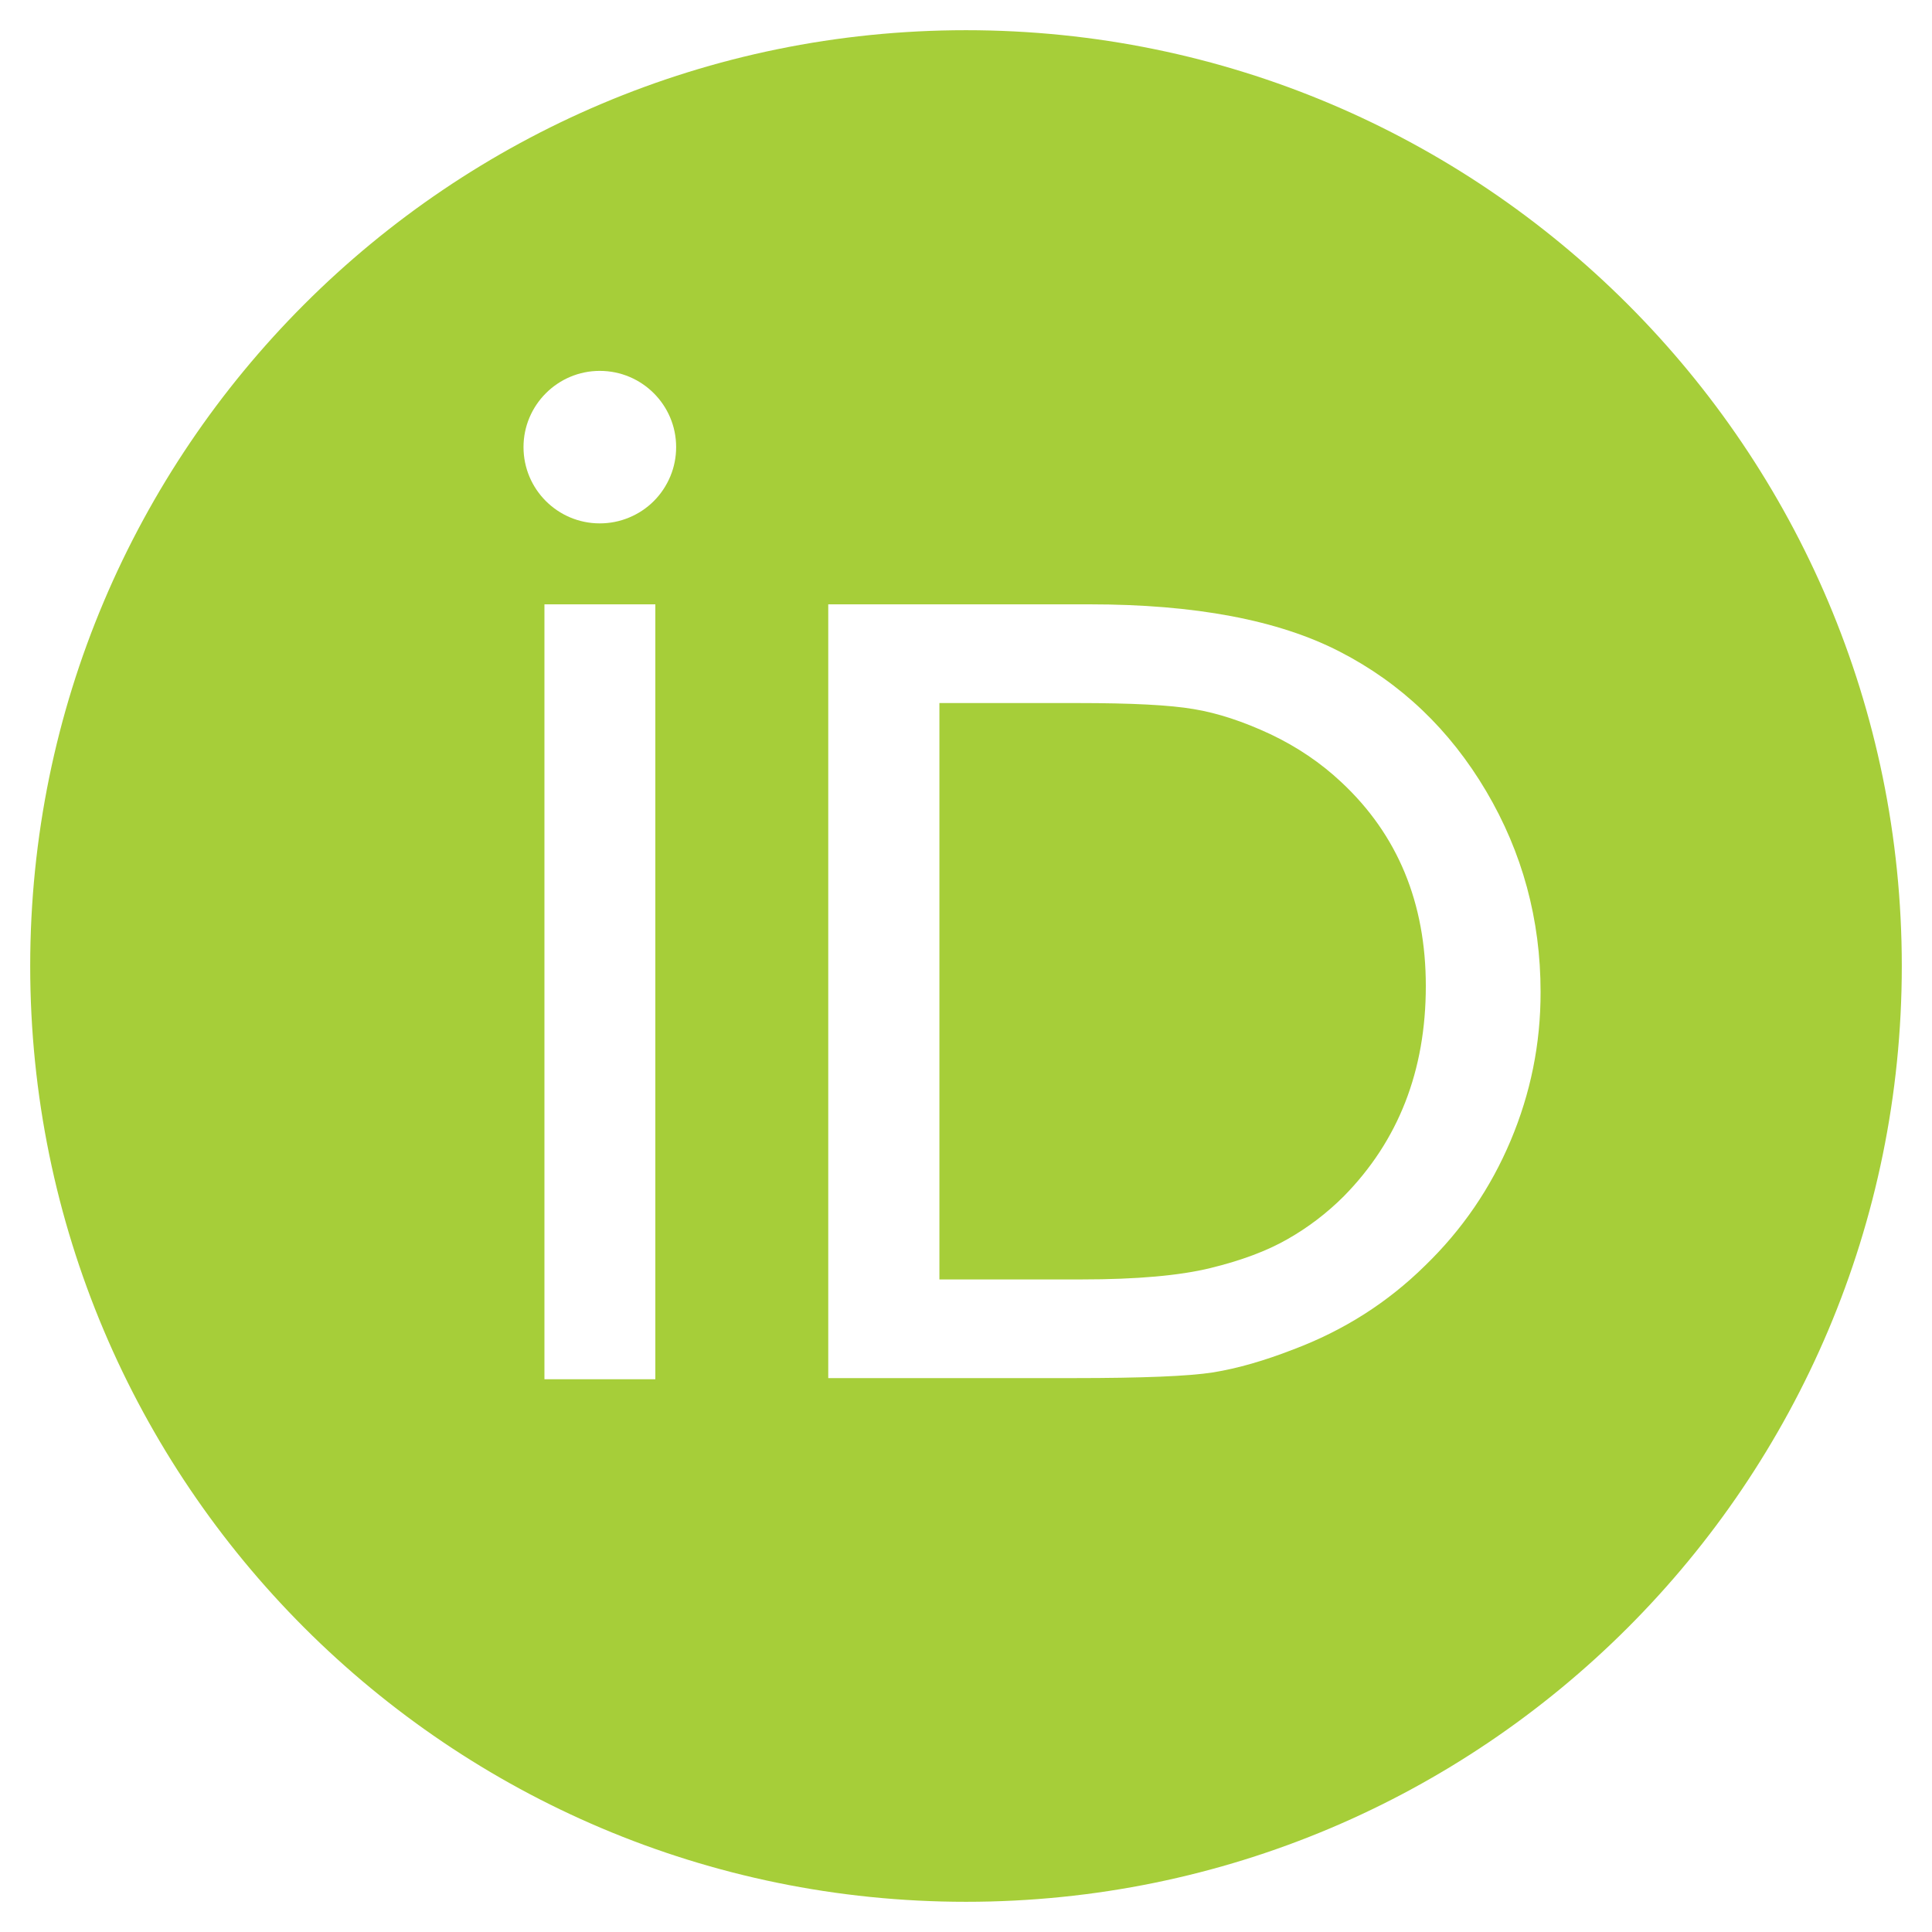 <svg width="30" height="30" viewBox="0 0 30 30" fill="none" xmlns="http://www.w3.org/2000/svg">
<path d="M19.724 11.399C19.306 11.204 18.911 11.073 18.537 11.011C18.164 10.947 17.566 10.917 16.738 10.917H14.587V19.867H16.792C17.652 19.867 18.32 19.807 18.797 19.69C19.275 19.573 19.672 19.425 19.99 19.243C20.311 19.061 20.605 18.837 20.866 18.576C21.715 17.714 22.14 16.626 22.14 15.311C22.14 14.019 21.704 12.964 20.831 12.148C20.509 11.845 20.138 11.595 19.724 11.399V11.399ZM15 0.469C6.974 0.469 0.469 6.975 0.469 15C0.469 23.025 6.974 29.531 15 29.531C23.026 29.531 29.531 23.025 29.531 15C29.531 6.975 23.026 0.469 15 0.469ZM10.176 21.417H8.454V9.384H10.176V21.417ZM9.313 8.127C8.661 8.127 8.129 7.599 8.129 6.942C8.129 6.291 8.66 5.759 9.313 5.759C9.969 5.759 10.499 6.29 10.499 6.942C10.499 7.098 10.469 7.252 10.409 7.396C10.349 7.54 10.262 7.671 10.152 7.781C10.042 7.891 9.911 7.978 9.767 8.037C9.623 8.097 9.469 8.127 9.313 8.127ZM23.457 17.712C23.147 18.448 22.705 19.094 22.13 19.651C21.545 20.228 20.865 20.659 20.088 20.952C19.634 21.129 19.219 21.248 18.84 21.31C18.46 21.37 17.737 21.399 16.668 21.399H12.861V9.384H16.918C18.556 9.384 19.85 9.627 20.804 10.119C21.757 10.609 22.514 11.333 23.077 12.285C23.64 13.238 23.922 14.278 23.922 15.402C23.924 16.209 23.766 16.979 23.457 17.712H23.457Z" fill="#A6CE39"/>
</svg>
